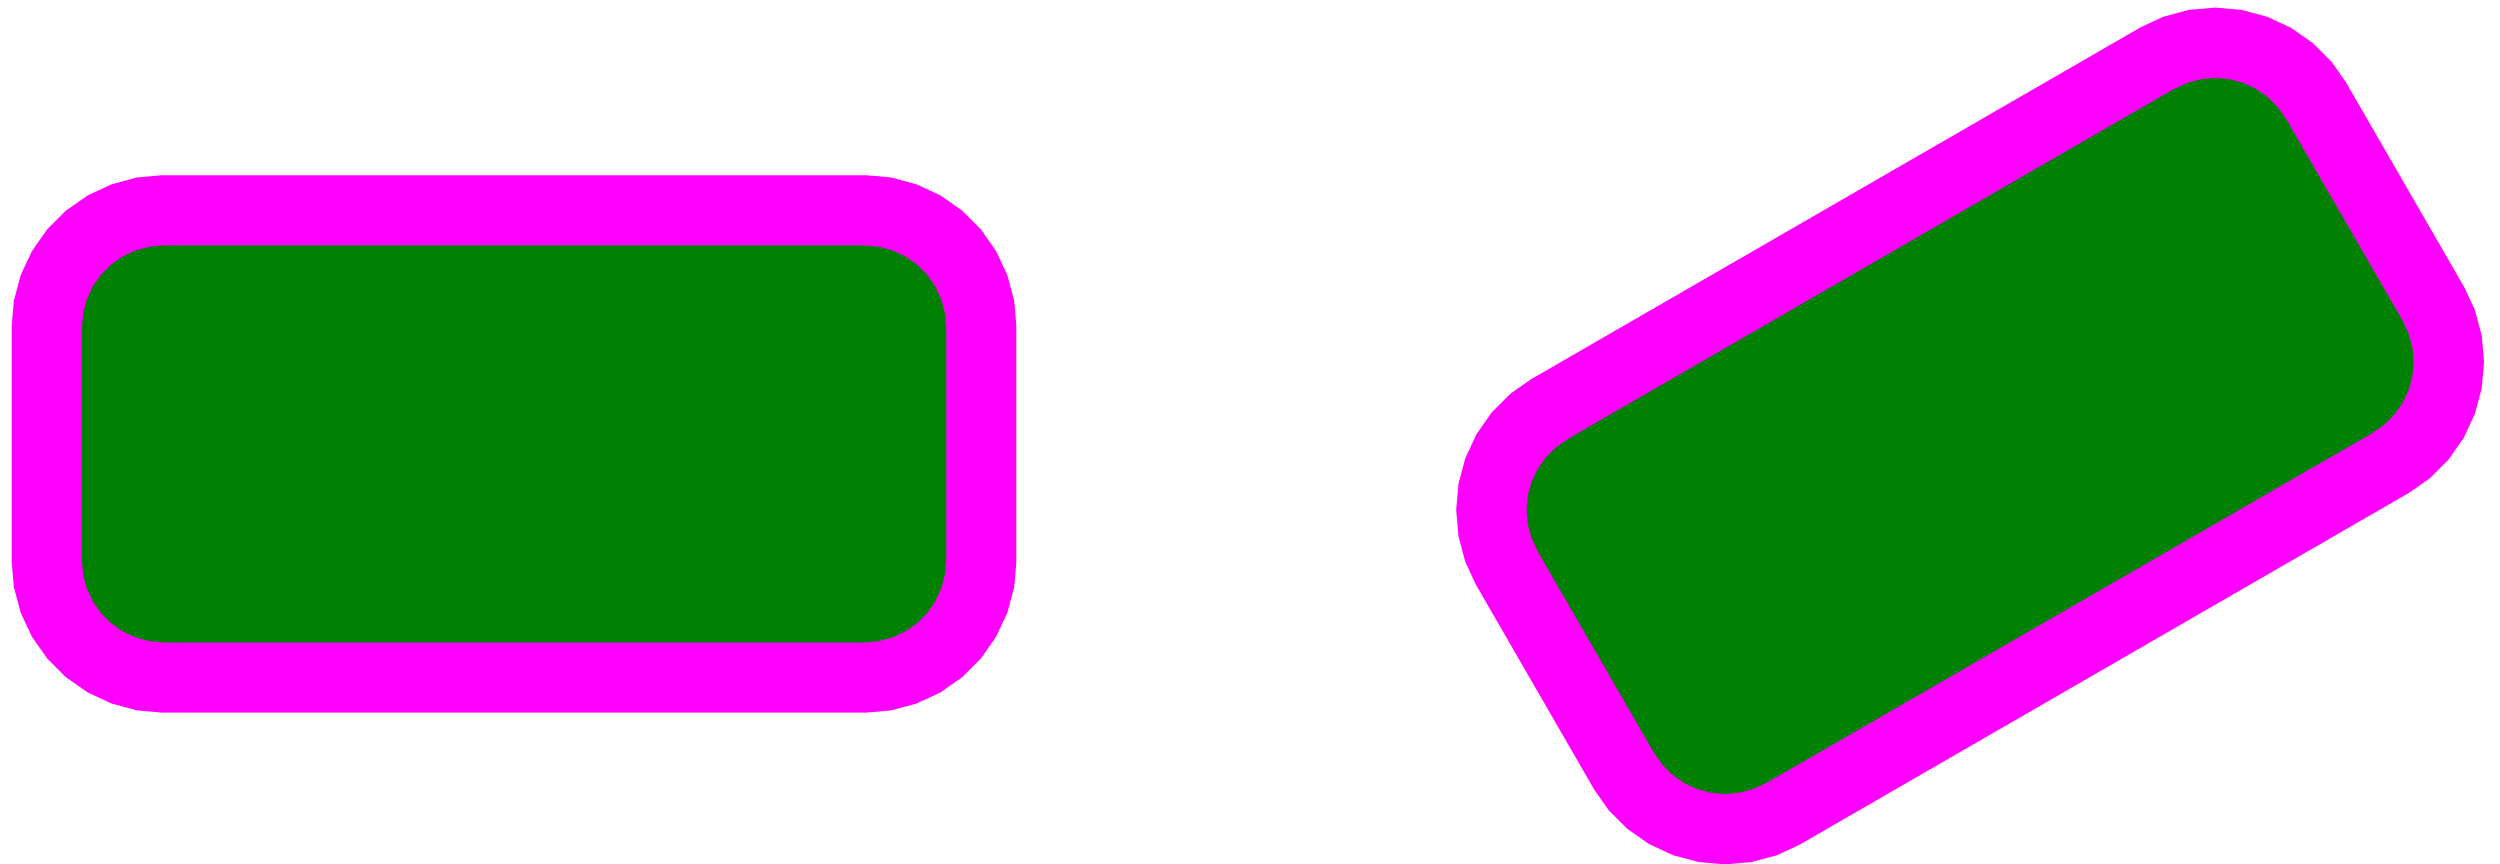 <?xml version="1.0" standalone="no"?>
<!DOCTYPE svg PUBLIC "-//W3C//DTD SVG 1.1//EN" "http://www.w3.org/Graphics/SVG/1.1/DTD/svg11.dtd">
<svg width="107mm" height="37mm" viewBox="0 -115 107 37" xmlns="http://www.w3.org/2000/svg" version="1.1">
<title>OpenSCAD Model</title>
<path d="
M 74.698,-79.586 L 75.54,-79.811 L 76.33,-80.18 L 102.311,-95.18 L 103.025,-95.679 L 103.641,-96.296
 L 104.141,-97.01 L 104.509,-97.799 L 104.735,-98.641 L 104.811,-99.51 L 104.735,-100.378 L 104.509,-101.22
 L 104.141,-102.01 L 99.141,-110.67 L 98.641,-111.384 L 98.025,-112 L 97.311,-112.5 L 96.521,-112.868
 L 95.679,-113.094 L 94.811,-113.17 L 93.943,-113.094 L 93.101,-112.868 L 92.311,-112.5 L 66.33,-97.5
 L 65.616,-97 L 65,-96.384 L 64.5,-95.67 L 64.132,-94.88 L 63.906,-94.038 L 63.83,-93.17
 L 63.906,-92.302 L 64.132,-91.46 L 64.5,-90.67 L 69.5,-82.01 L 70,-81.296 L 70.616,-80.679
 L 71.33,-80.18 L 72.12,-79.811 L 72.962,-79.586 L 73.83,-79.51 z
M 37.868,-86.076 L 38.71,-86.302 L 39.5,-86.67 L 40.214,-87.17 L 40.83,-87.786 L 41.33,-88.5
 L 41.699,-89.29 L 41.924,-90.132 L 42,-91 L 42,-101 L 41.924,-101.868 L 41.699,-102.71
 L 41.33,-103.5 L 40.83,-104.214 L 40.214,-104.83 L 39.5,-105.33 L 38.71,-105.698 L 37.868,-105.924
 L 37,-106 L 7,-106 L 6.132,-105.924 L 5.29,-105.698 L 4.5,-105.33 L 3.786,-104.83
 L 3.17,-104.214 L 2.67,-103.5 L 2.301,-102.71 L 2.076,-101.868 L 2,-101 L 2,-91
 L 2.076,-90.132 L 2.301,-89.29 L 2.67,-88.5 L 3.17,-87.786 L 3.786,-87.17 L 4.5,-86.67
 L 5.29,-86.302 L 6.132,-86.076 L 7,-86 L 37,-86 z
" stroke="magenta" fill="#008000" stroke-width="3"/>
</svg>
